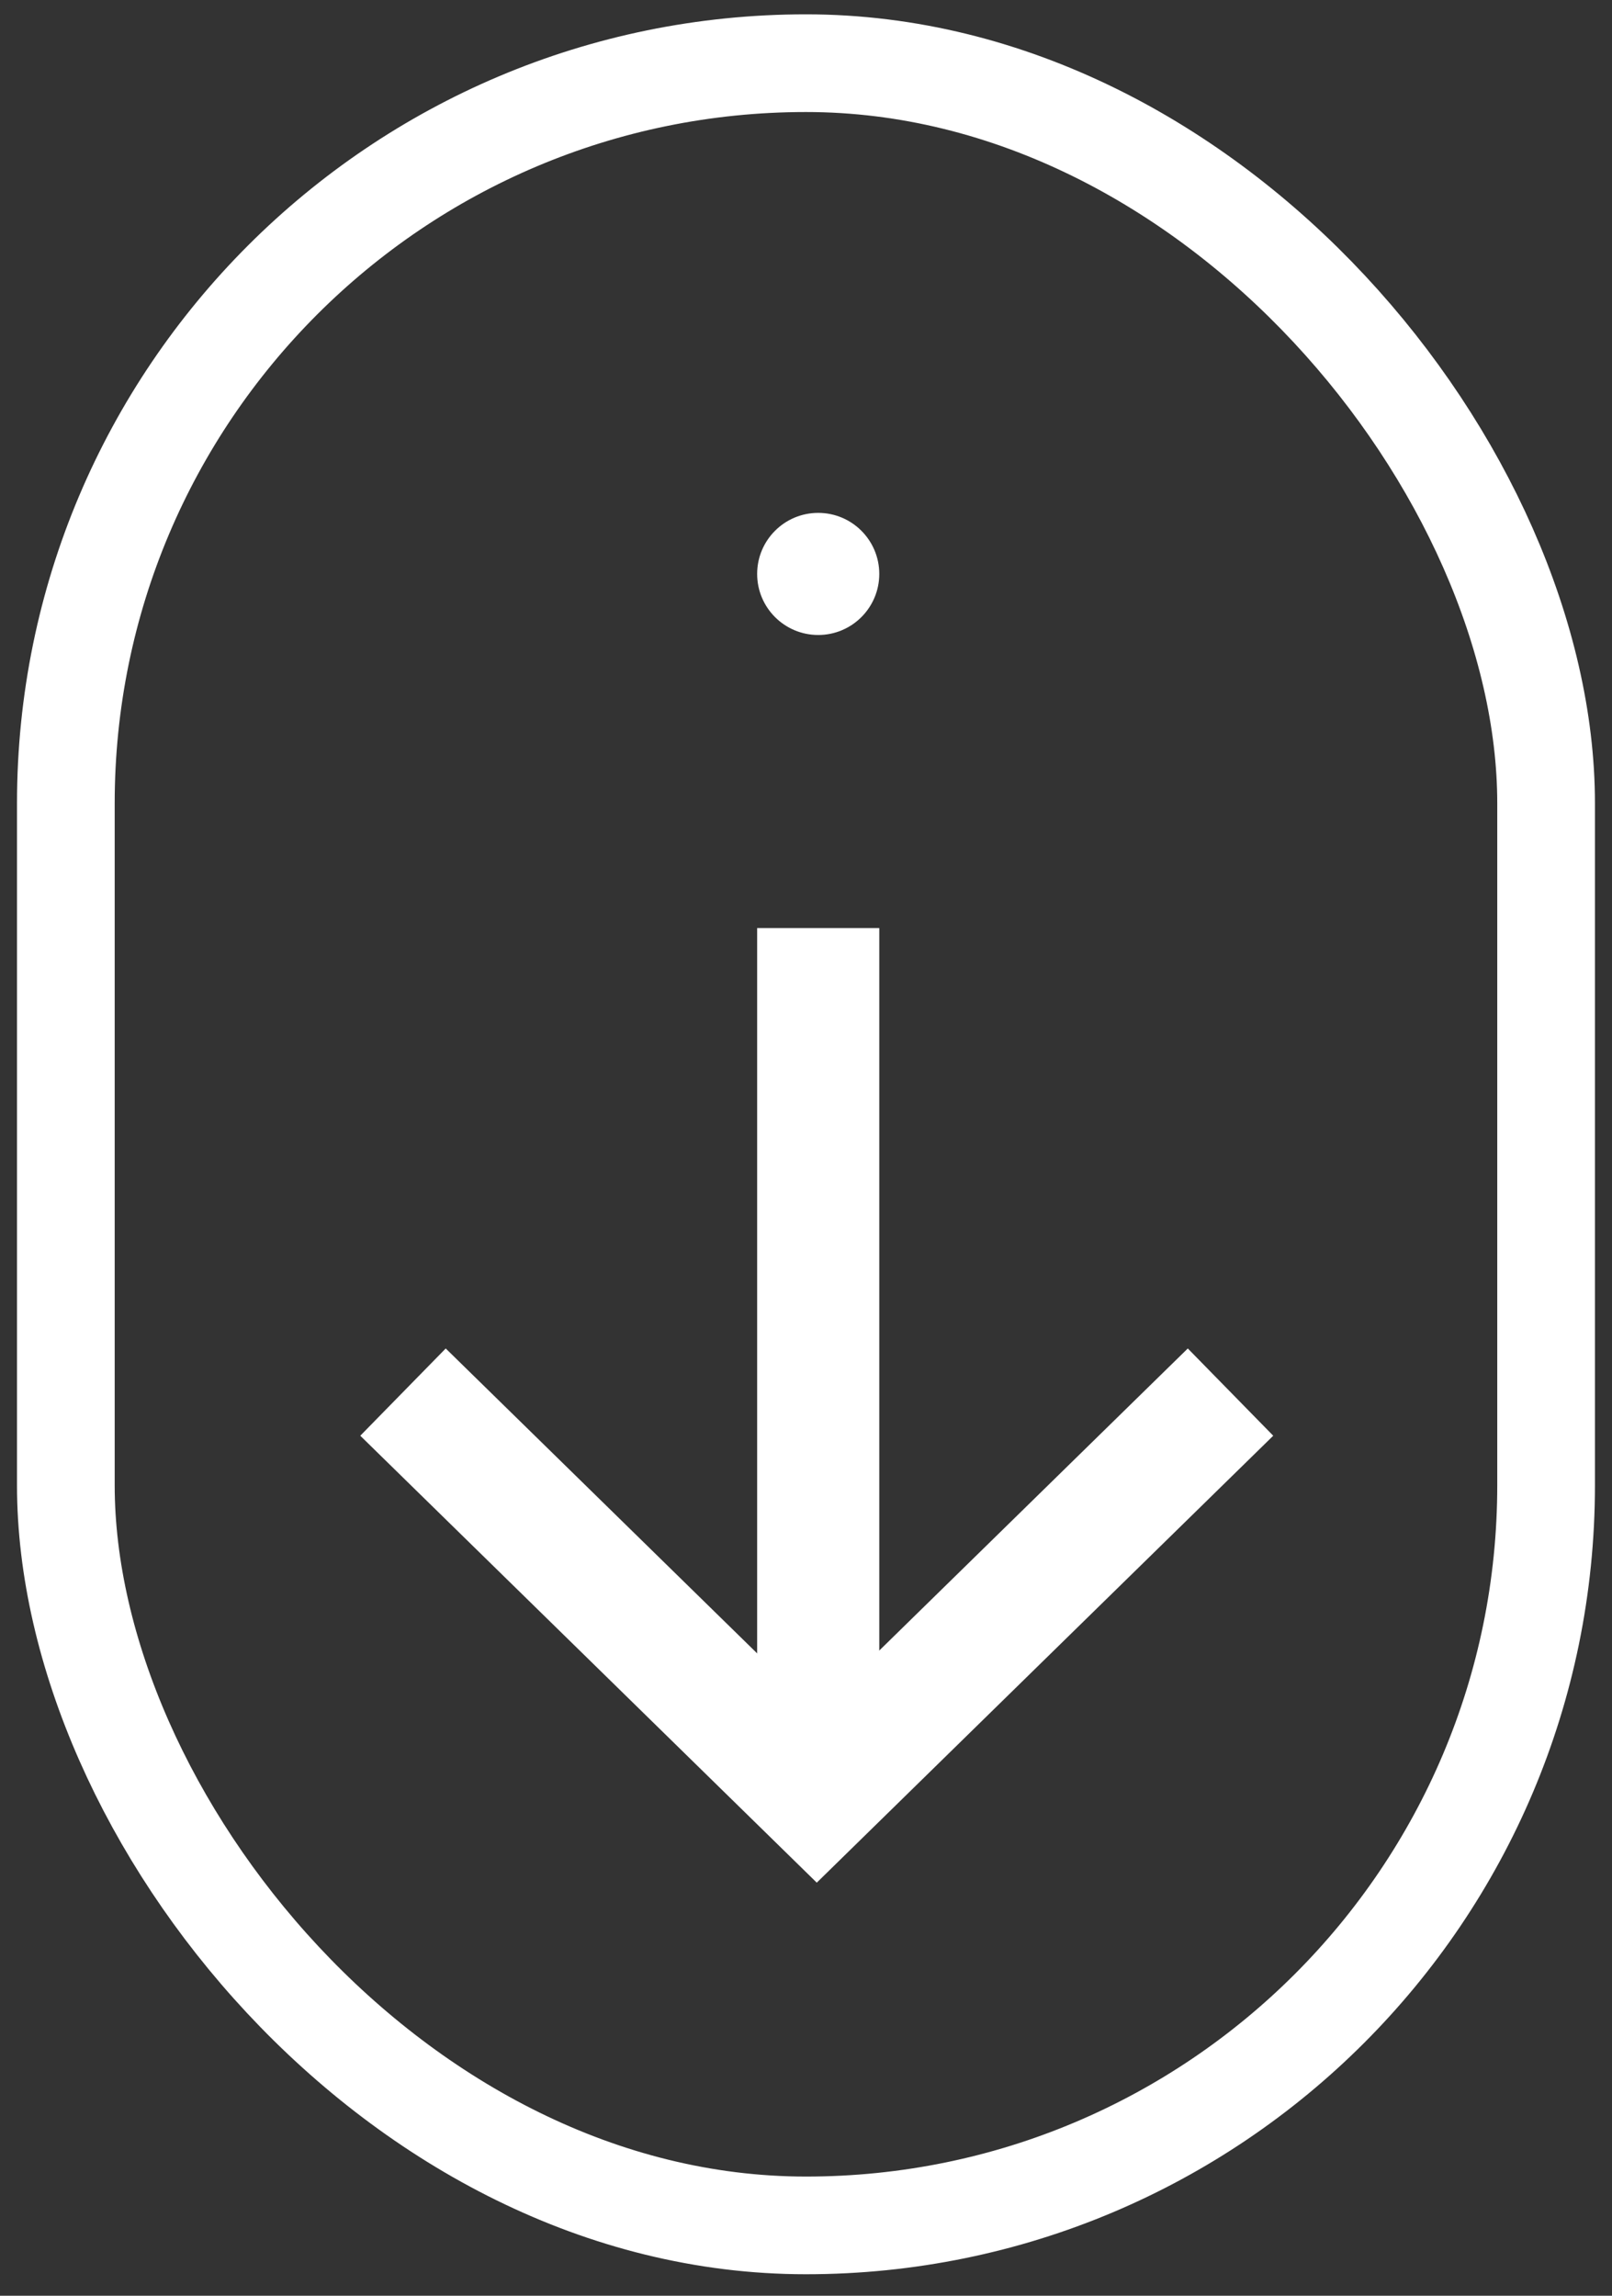 <svg width="66" height="94" viewBox="0 0 66 94" fill="none" xmlns="http://www.w3.org/2000/svg">
<rect x="0" y="0" width="66" height="94" fill="#333333" stroke="none"/>
<path d="M50.381 57L33.441 73.587L16.5 57" stroke="white" stroke-width="5"/>
<path d="M33.5 74L33.5 38" stroke="white" stroke-width="5"/>
<rect x="2.696" y="2.587" width="60.606" height="88.533" rx="30.303" stroke="white" stroke-width="4"/>
<circle cx="33.5" cy="23.5" r="2.5" fill="white"/>
</svg>

